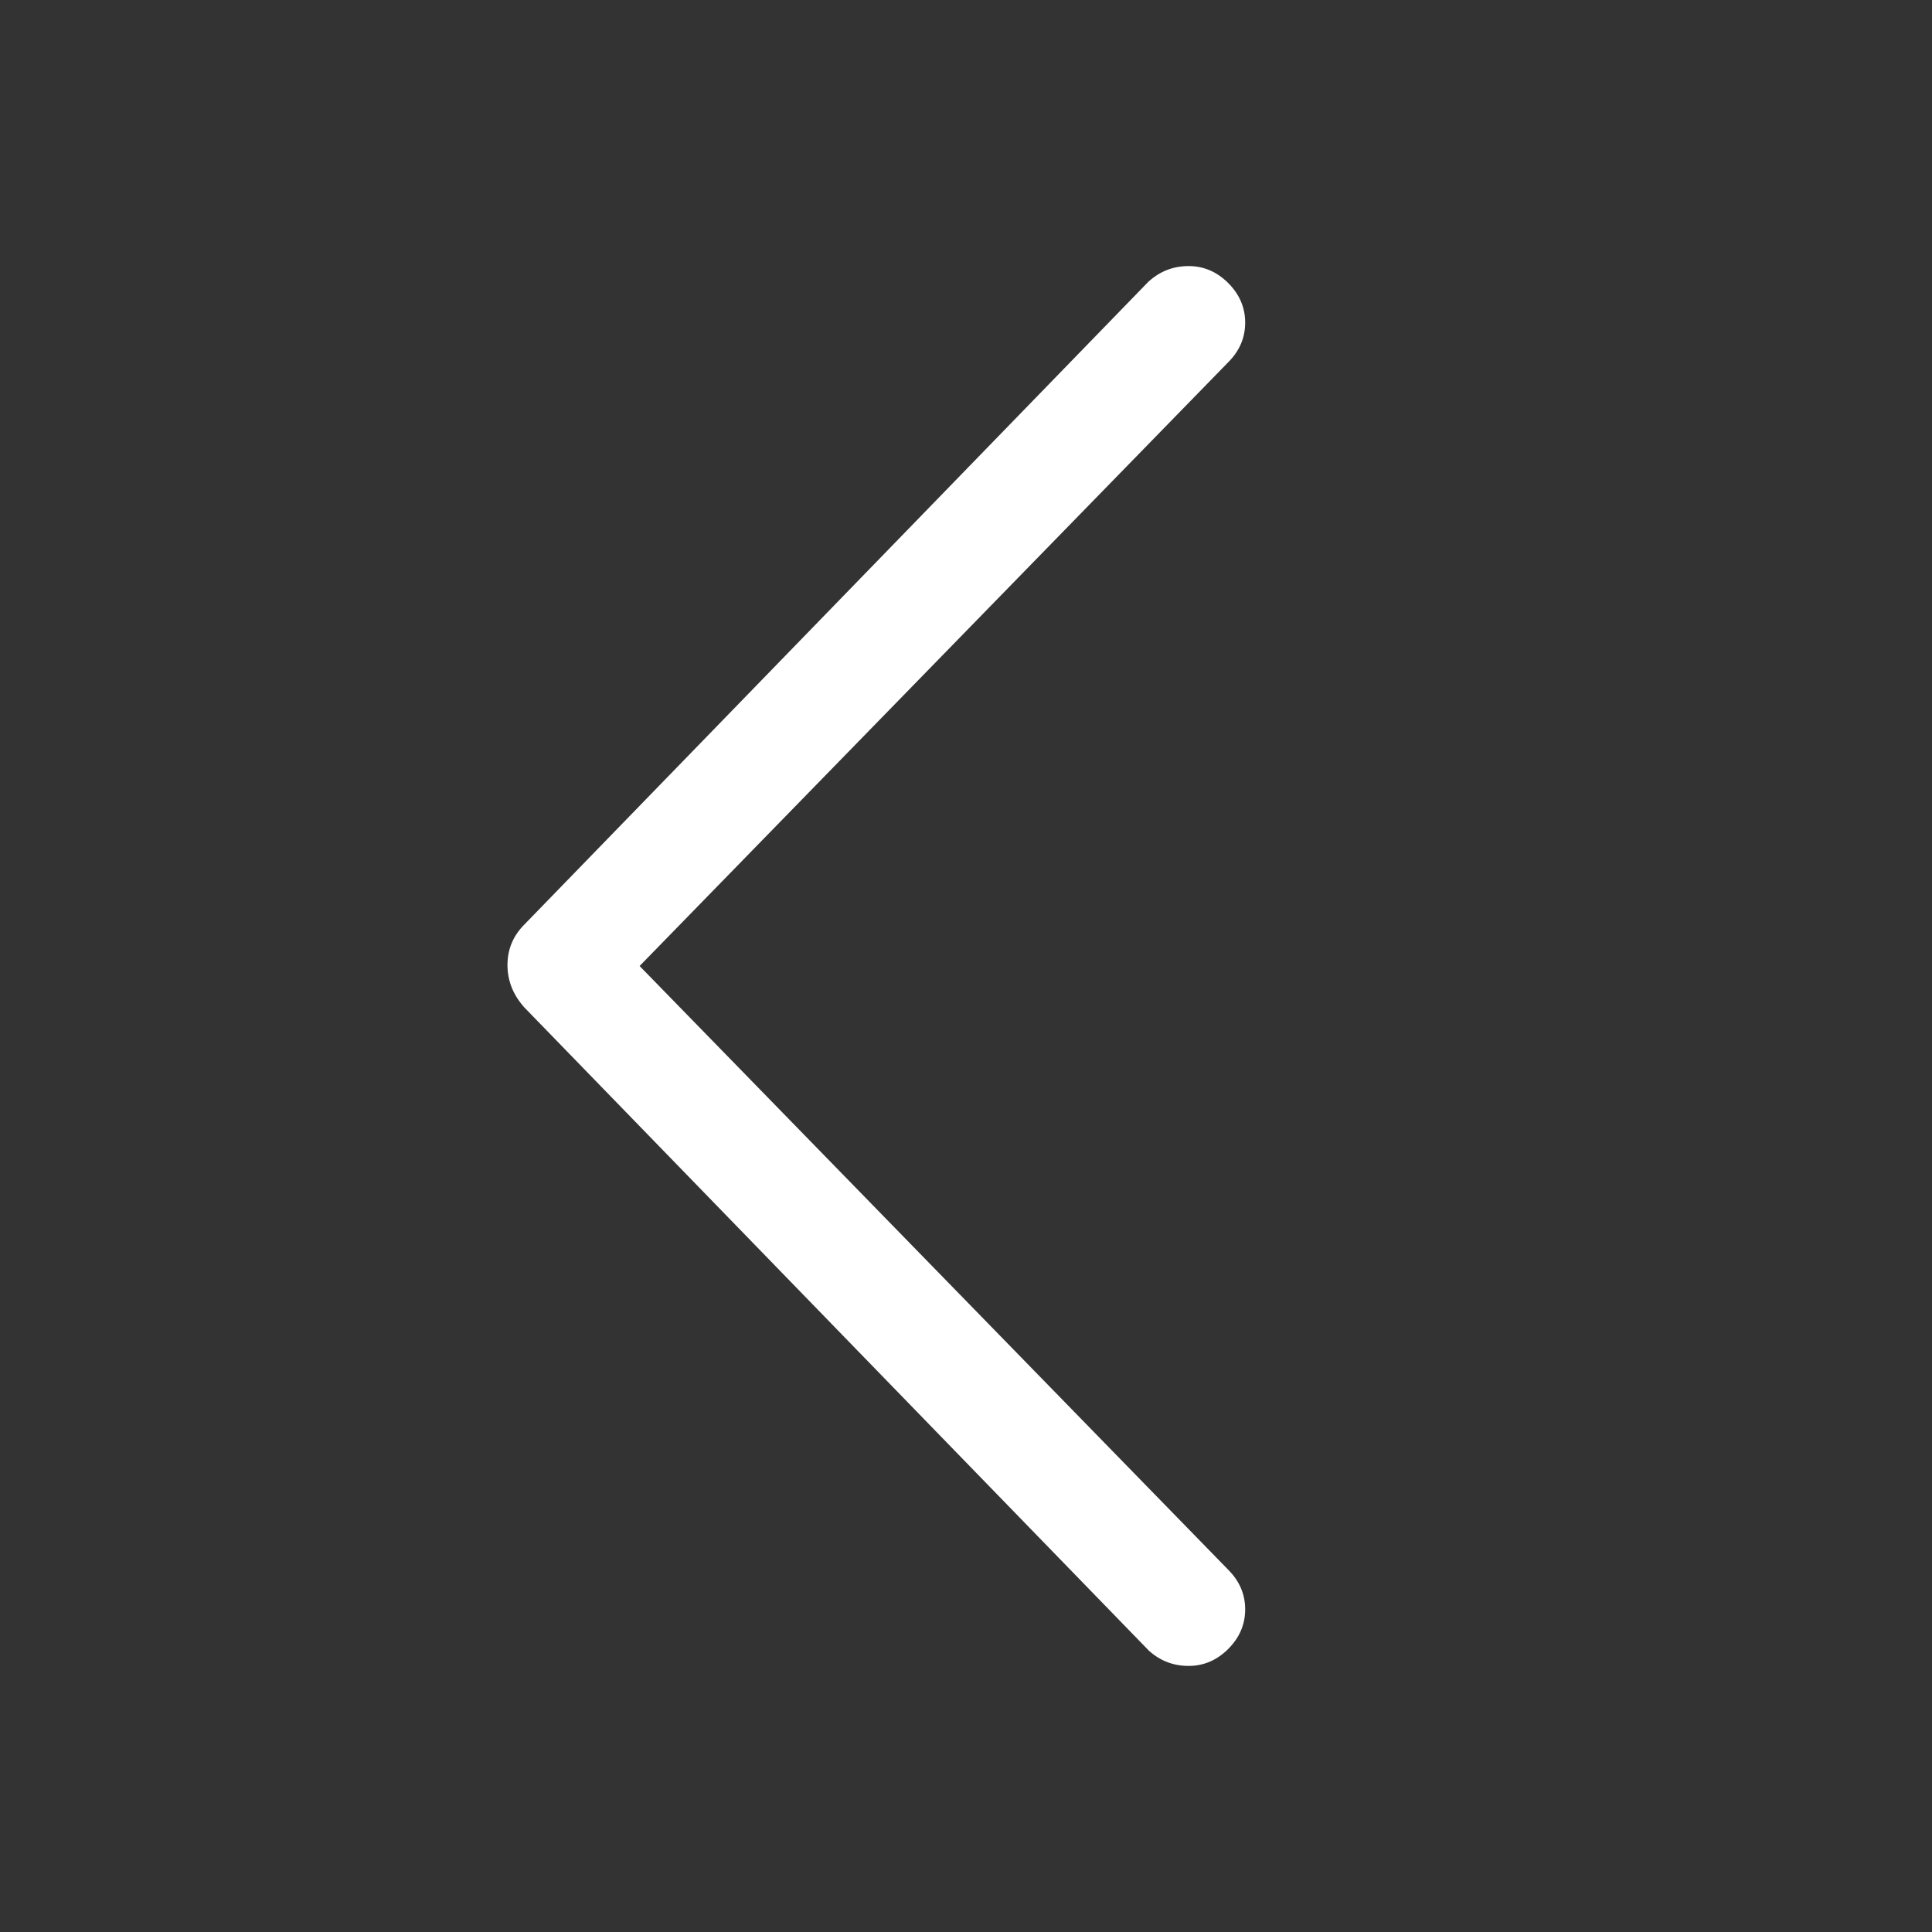 <svg width="18" height="18" viewBox="0 0 18 18" fill="none" xmlns="http://www.w3.org/2000/svg">
<rect x="0" y="0" width="18" height="18" fill="#333333" stroke="none"/>
<path d="M10.705 2.619L4.886 8.613C4.781 8.718 4.728 8.844 4.728 8.991C4.728 9.138 4.781 9.27 4.886 9.387L10.705 15.38C10.81 15.474 10.933 15.521 11.074 15.521C11.215 15.521 11.338 15.468 11.443 15.363C11.548 15.258 11.601 15.135 11.601 14.994C11.601 14.853 11.548 14.73 11.443 14.625L5.959 9L11.443 3.375C11.548 3.27 11.601 3.147 11.601 3.006C11.601 2.865 11.548 2.742 11.443 2.637C11.338 2.532 11.215 2.479 11.074 2.479C10.933 2.479 10.81 2.526 10.705 2.62V2.619Z" fill="white"/>
</svg>
